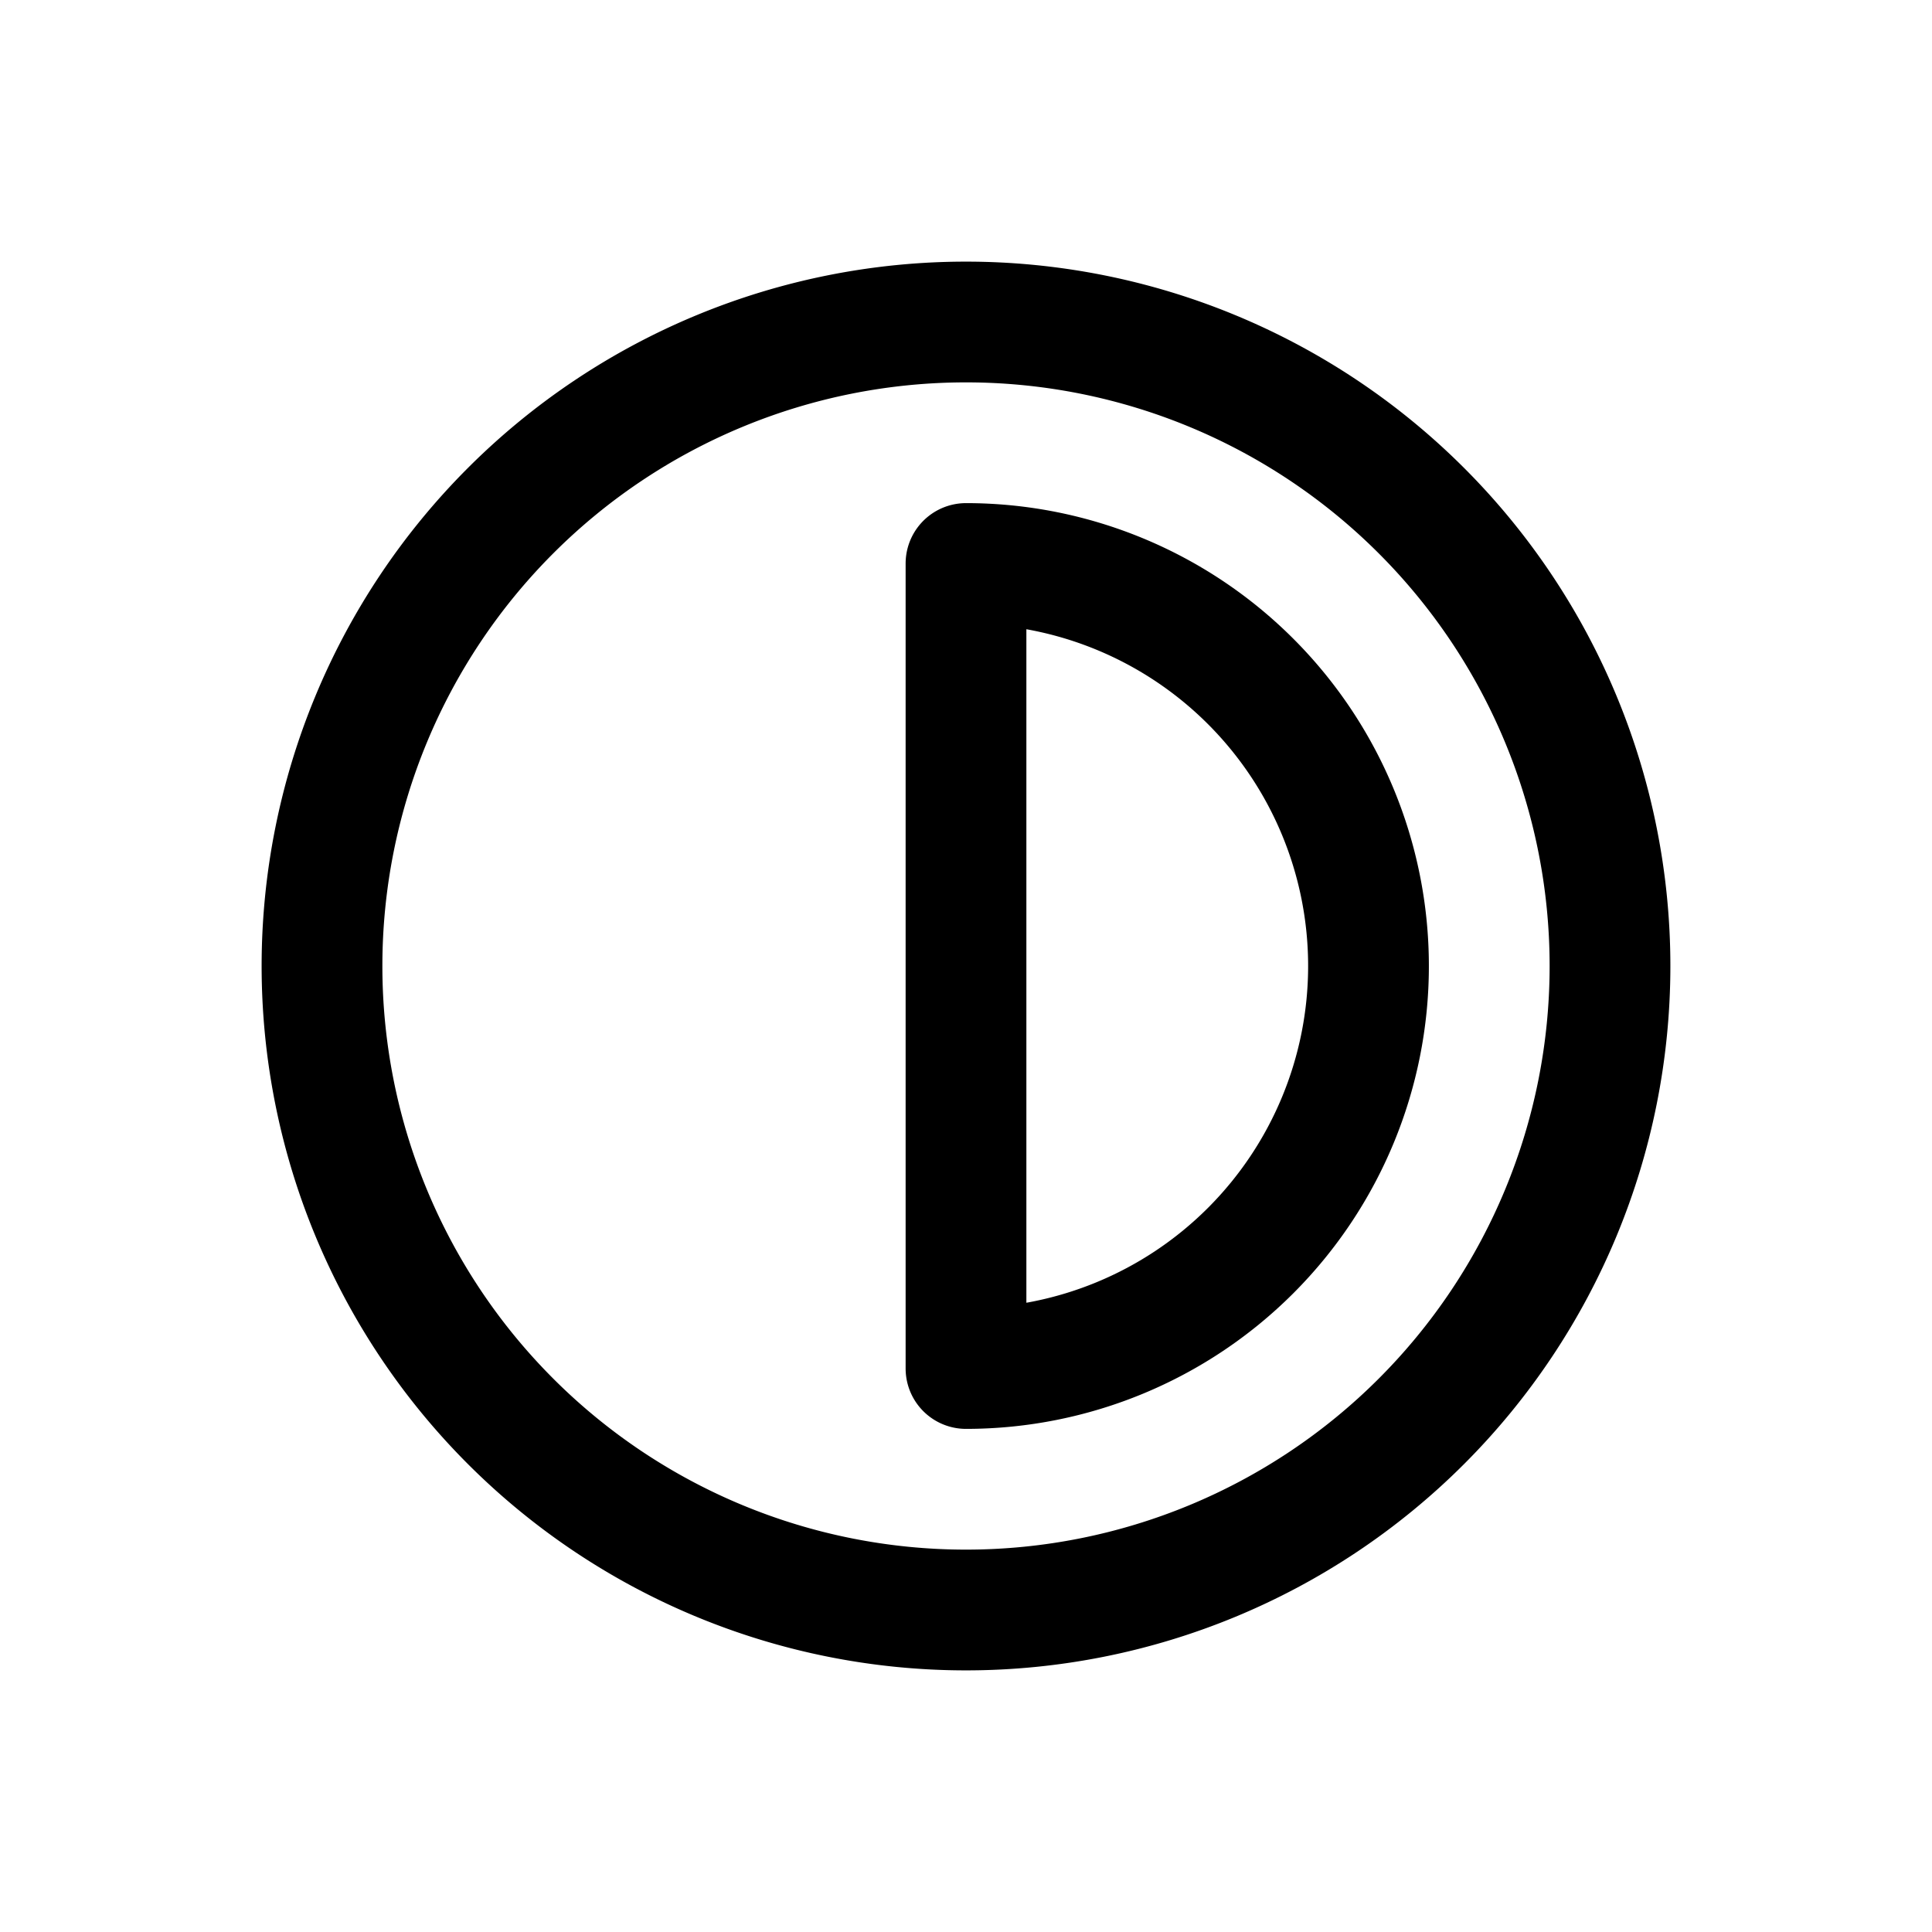 <svg id="contrast" xmlns="http://www.w3.org/2000/svg" fill="none" viewBox="0 0 24 24"><path stroke="currentColor" stroke-linecap="round" stroke-linejoin="round" stroke-width="1.5" d="M12 12v5a5 5 0 0 0 0-10v4.99m8 .01a8 8 0 1 1-16 0 8 8 0 0 1 16 0" /></svg>
